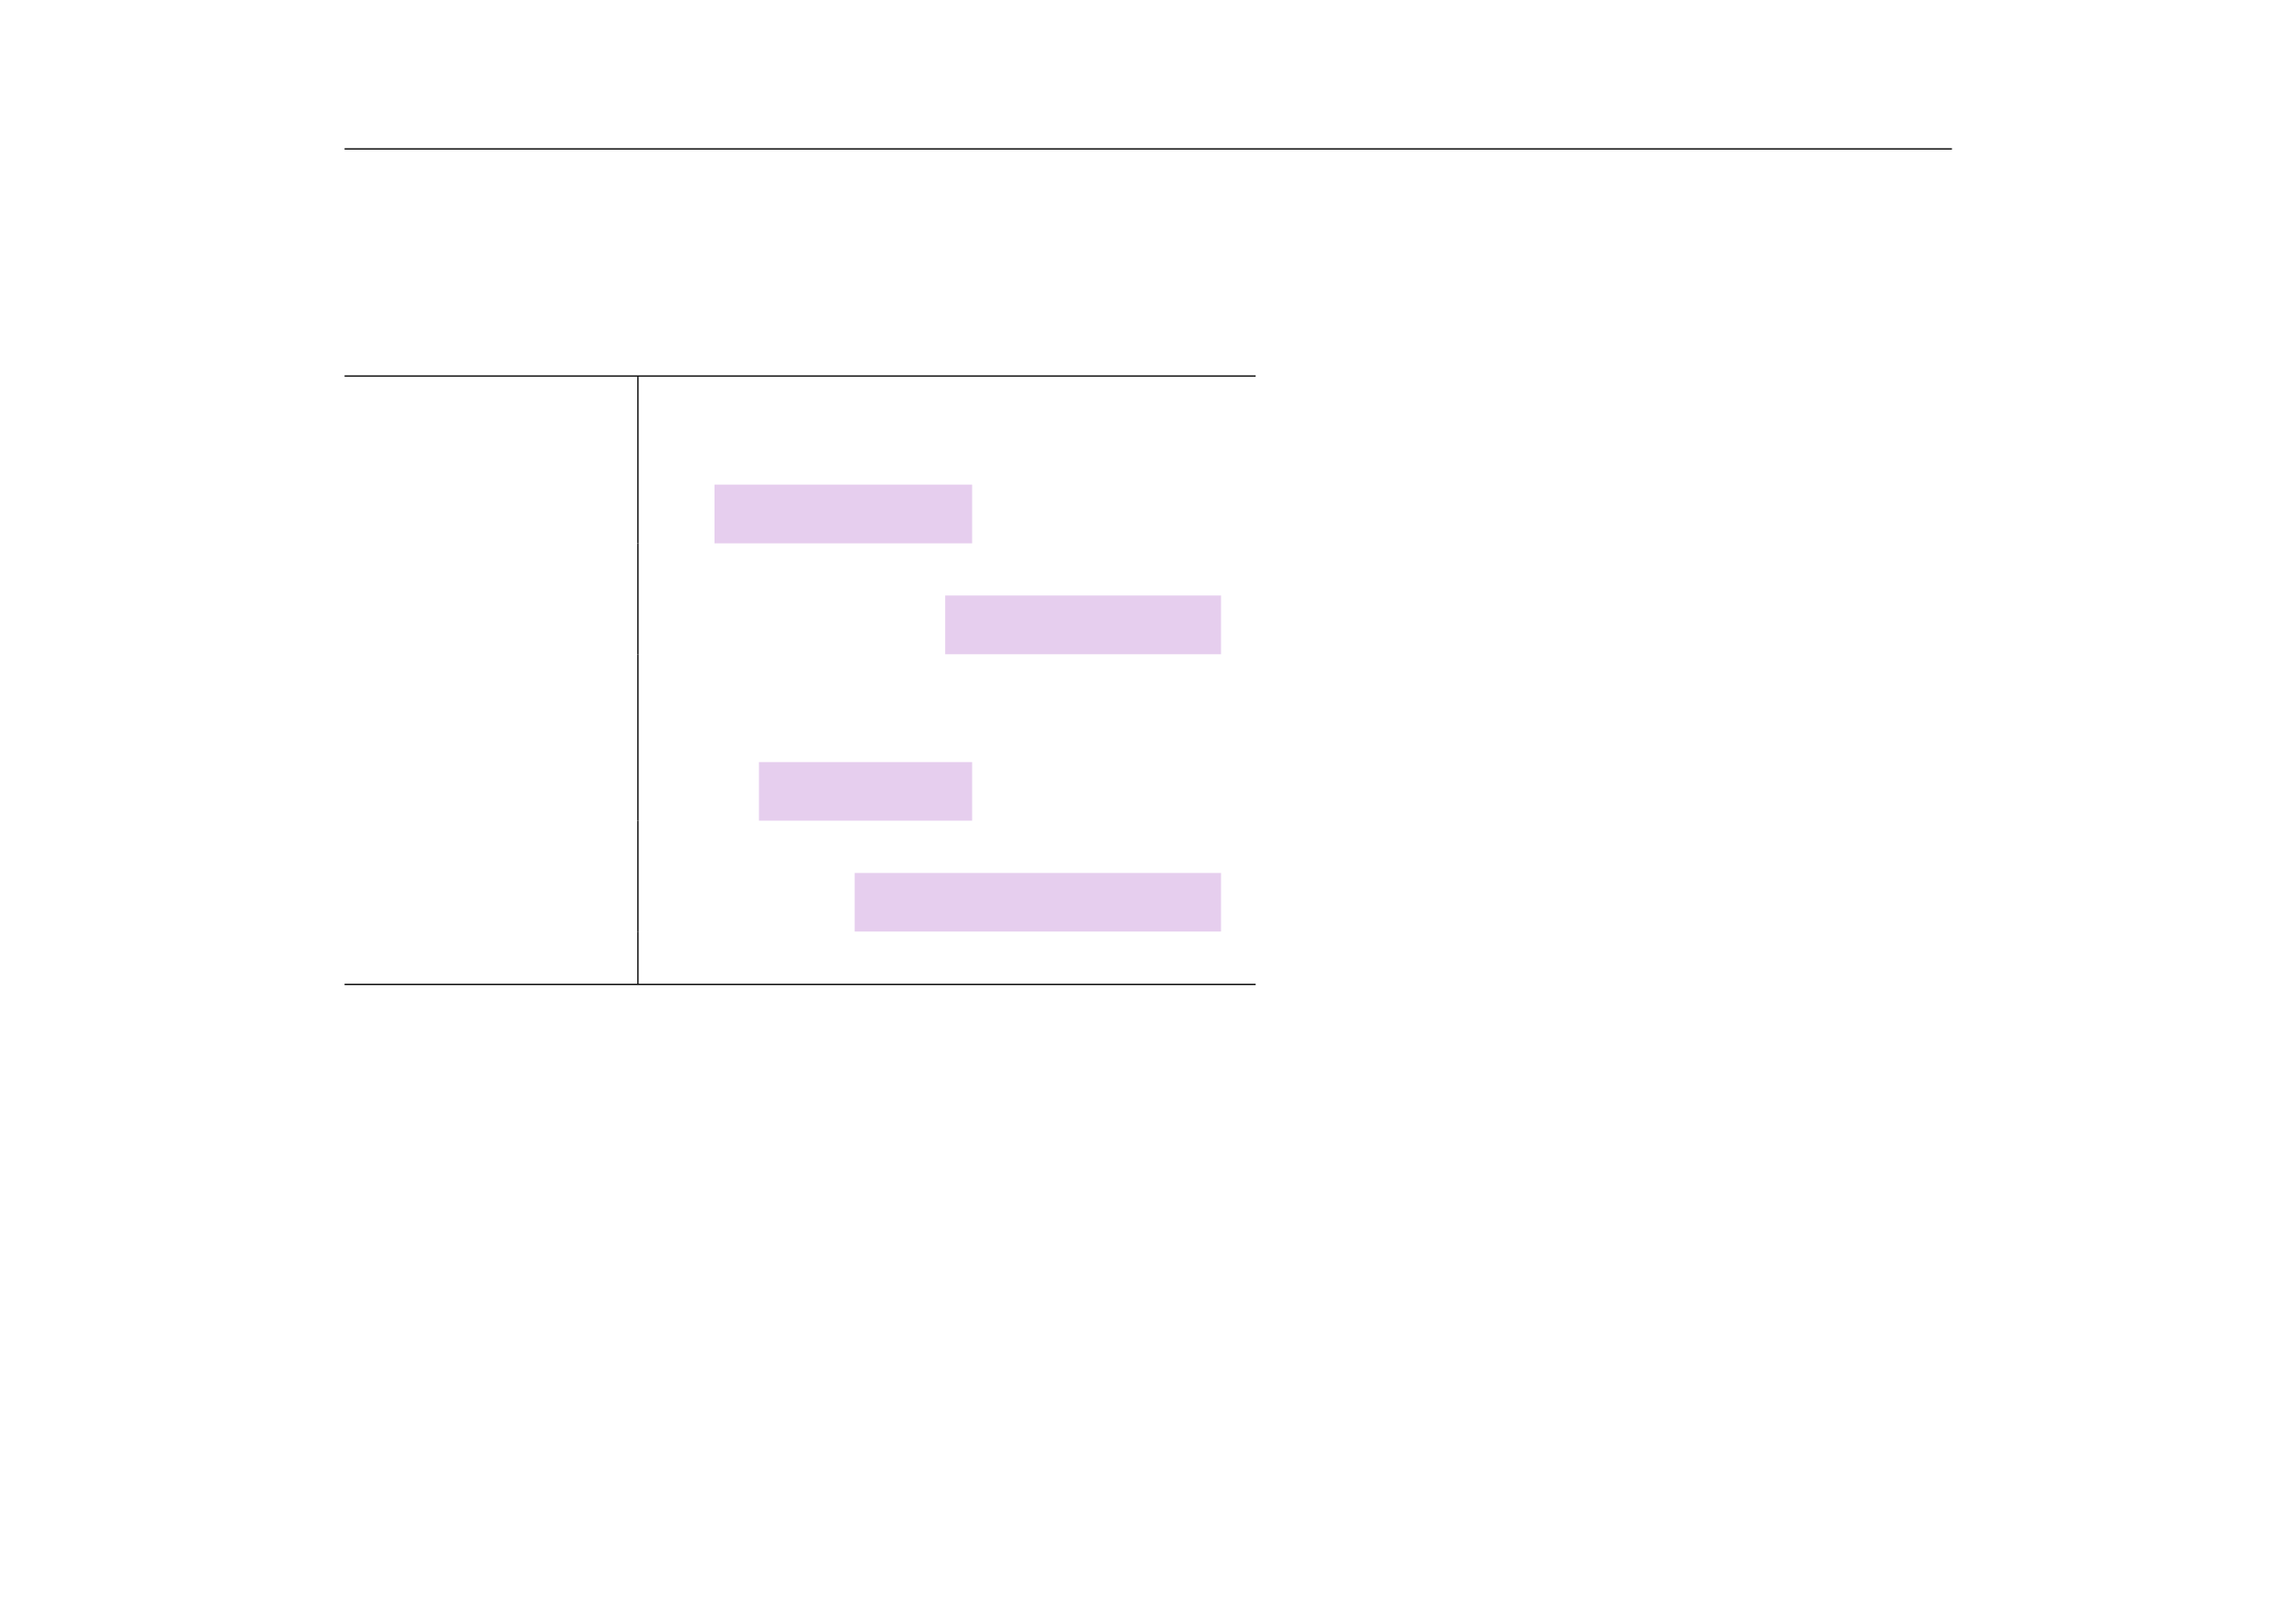 <?xml version="1.0" encoding="UTF-8" standalone="no"?>
<!DOCTYPE svg PUBLIC "-//W3C//DTD SVG 1.1//EN"
"http://www.w3.org/Graphics/SVG/1.1/DTD/svg11.dtd">
<svg viewBox="0 0 1286 909" version="1.1" xmlns="http://www.w3.org/2000/svg" xmlns:xlink="http://www.w3.org/1999/xlink">
<defs>
<style type="text/css"><![CDATA[
.g0_1040{
fill: none;
stroke: #000000;
stroke-width: 0.73;
stroke-linecap: butt;
stroke-linejoin: miter;
}
.g1_1040{
fill: #E6CEEE;
}
]]></style>
</defs>
<path d="M193,83.4h900.3M193,210.6H703.3m-510.3,0H703.3m-346,29.6V211m0,58.5V240.2m0,64.1V269.5" class="g0_1040"/>
<path d="M400.2,304.3H544.5V271.4H400.2v32.9Z" class="g1_1040"/>
<path d="M357.3,333.5V304.3m0,62.1V333.5" class="g0_1040"/>
<path d="M529.4,366.4H683.9V333.5H529.4v32.9Z" class="g1_1040"/>
<path d="M357.3,395.6V366.4m0,58.4V395.6m0,64V424.8" class="g0_1040"/>
<path d="M425.1,459.6H544.5V426.8H425.1v32.8Z" class="g1_1040"/>
<path d="M357.3,488.9V459.6m0,62.1V488.9" class="g0_1040"/>
<path d="M478.7,521.7H683.9V488.9H478.7v32.8Z" class="g1_1040"/>
<path d="M357.3,551V521.7M193,551.3H703.3m-510.3,0H703.3" class="g0_1040"/>
</svg>